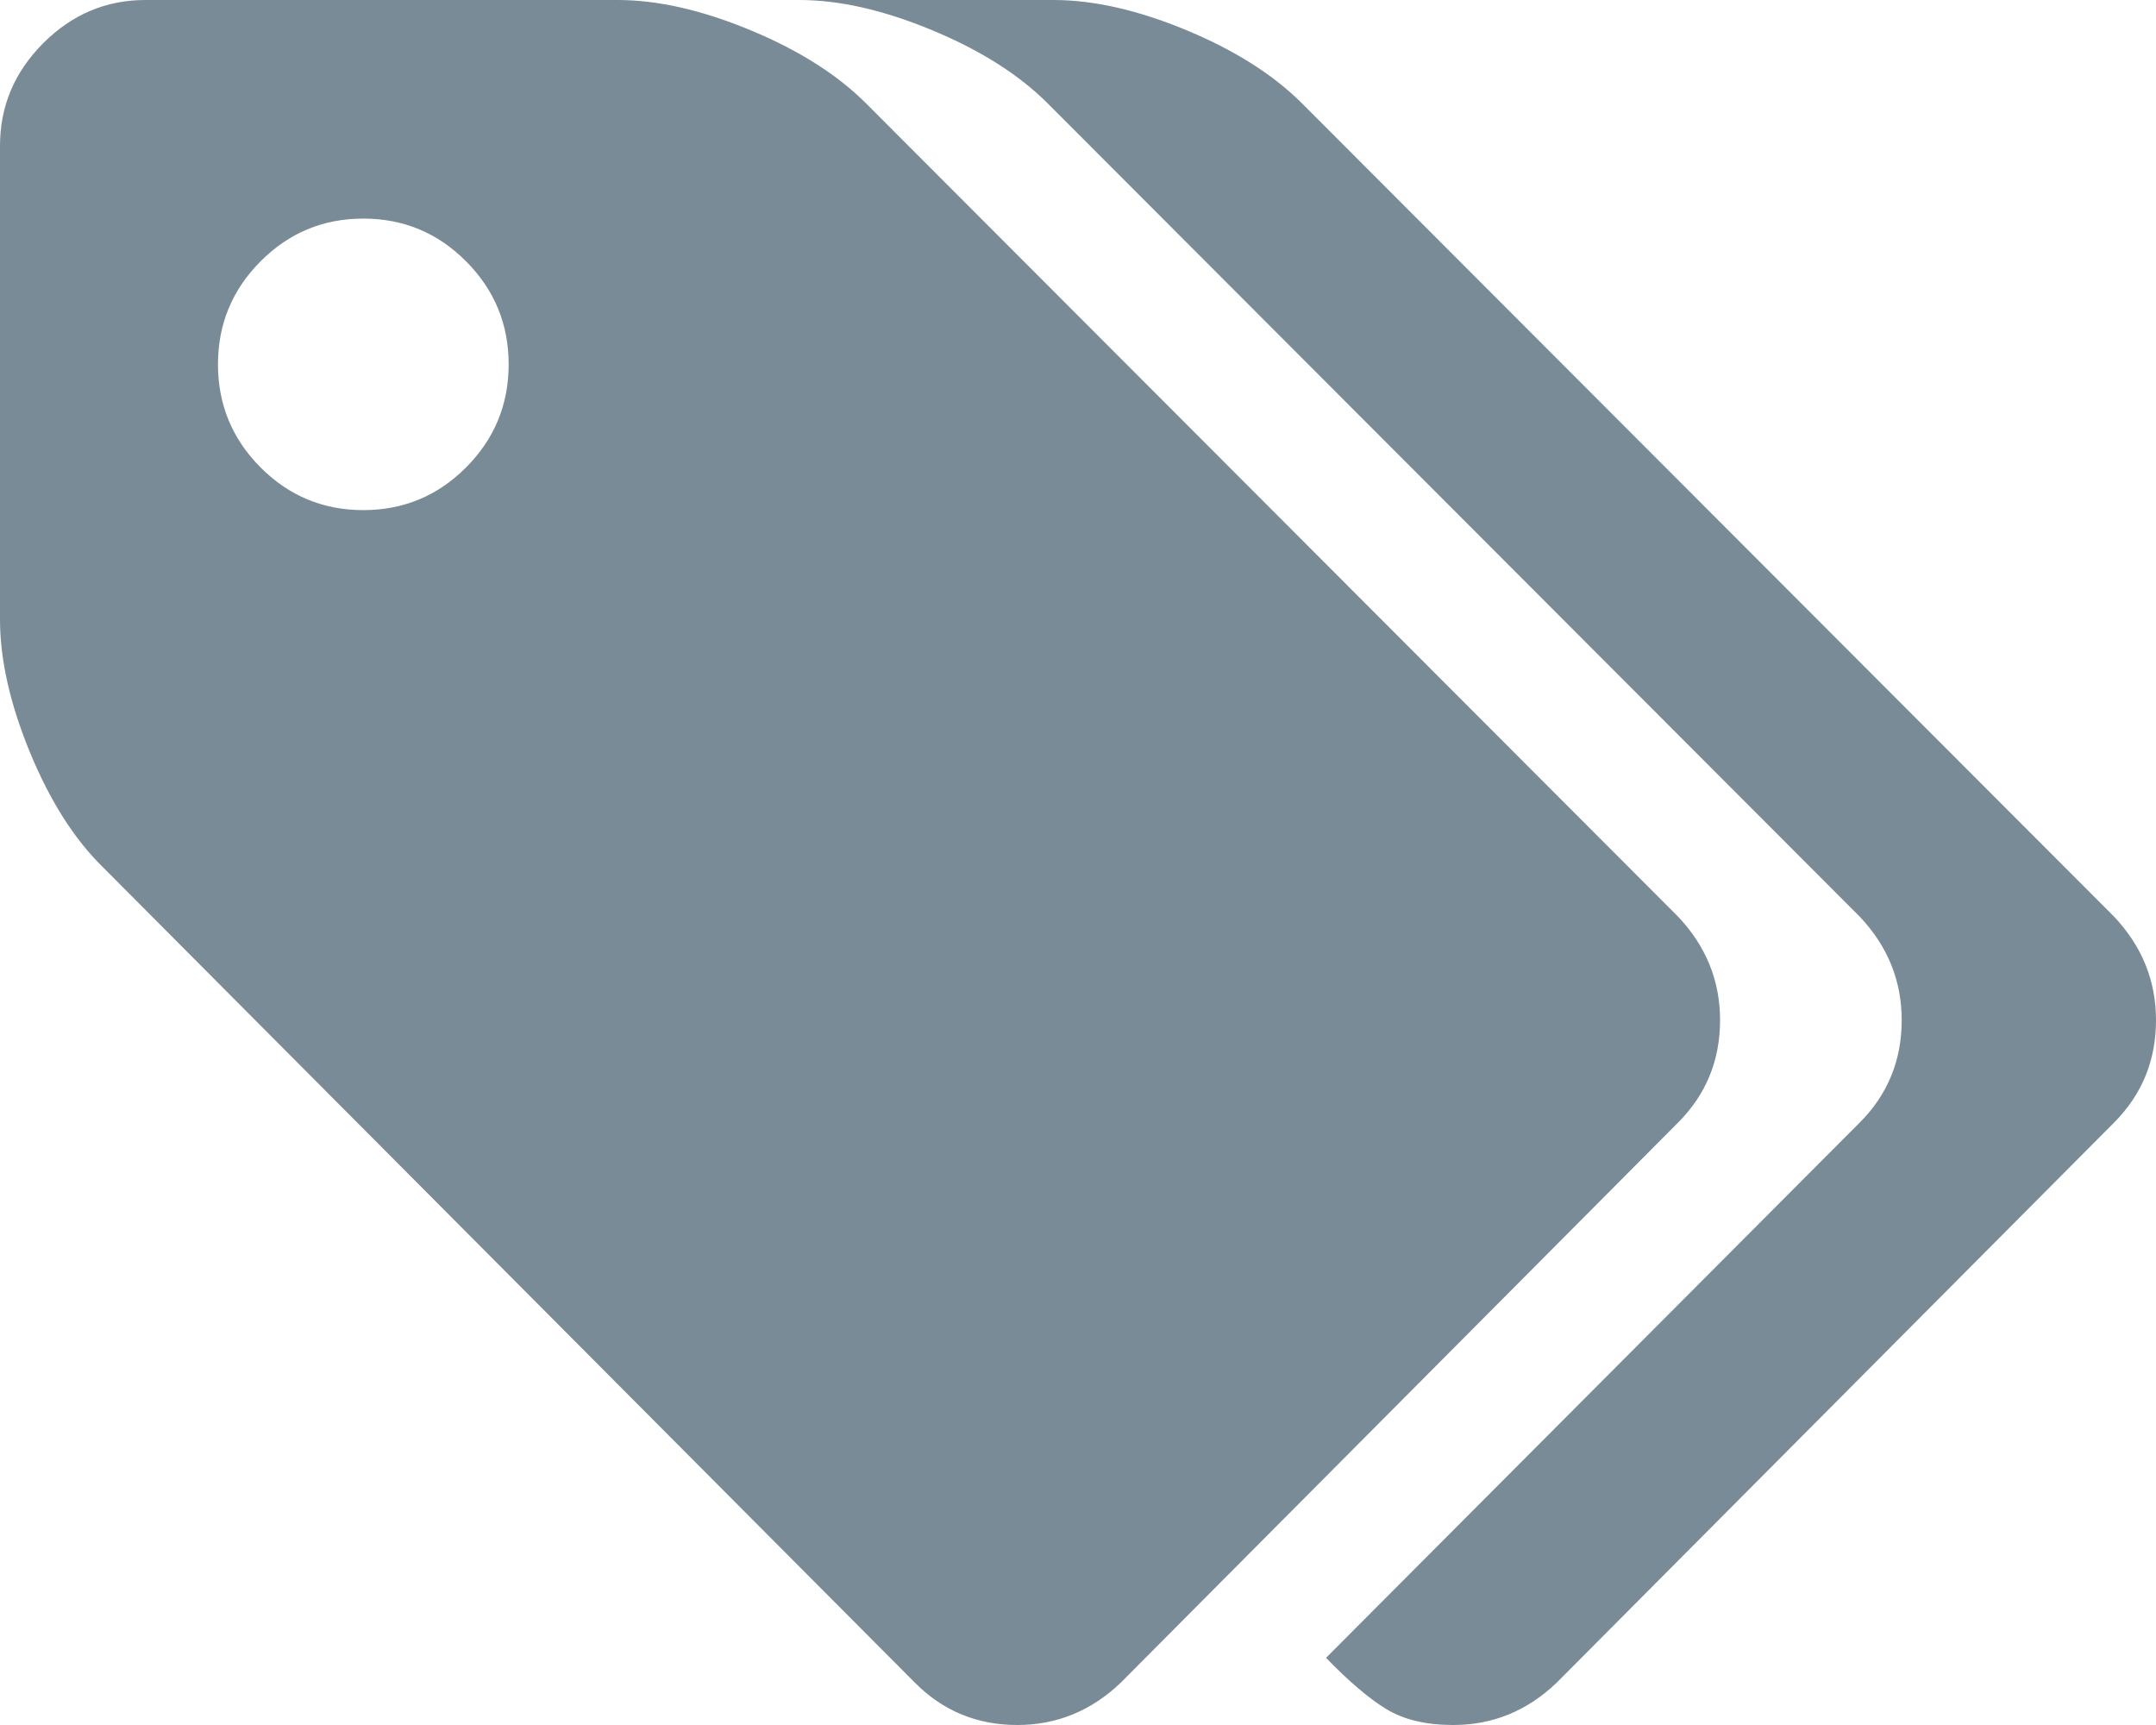 <?xml version="1.0" encoding="UTF-8"?>
<svg width="40px" height="32px" viewBox="0 0 40 32" version="1.1" xmlns="http://www.w3.org/2000/svg" xmlns:xlink="http://www.w3.org/1999/xlink">
    <!-- Generator: Sketch 42 (36781) - http://www.bohemiancoding.com/sketch -->
    <title>ico</title>
    <desc>Created with Sketch.</desc>
    <defs></defs>
    <g id="Page-1" stroke="none" stroke-width="1" fill="none" fill-rule="evenodd">
        <g id="g-scm---main-page" transform="translate(-1014, -1528)" fill="#798B96">
            <g id="section" transform="translate(0, 1483)">
                <g id="items" transform="translate(135, 45)">
                    <g id="item" transform="translate(879, 0)">
                        <path d="M9.437,6.759 C9.437,6.013 9.173,5.376 8.647,4.848 C8.12,4.319 7.485,4.055 6.74,4.055 C5.996,4.055 5.361,4.319 4.834,4.848 C4.308,5.376 4.044,6.013 4.044,6.759 C4.044,7.505 4.308,8.143 4.834,8.671 C5.361,9.199 5.996,9.463 6.74,9.463 C7.485,9.463 8.12,9.199 8.647,8.671 C9.173,8.143 9.437,7.505 9.437,6.759 Z M31.912,18.925 C31.912,19.672 31.652,20.305 31.132,20.826 L20.79,31.218 C20.242,31.74 19.603,32 18.873,32 C18.129,32 17.497,31.74 16.977,31.218 L1.917,16.095 C1.383,15.574 0.93,14.863 0.558,13.962 C0.186,13.06 0,12.237 0,11.49 L0,2.704 C0,1.971 0.267,1.338 0.8,0.803 C1.334,0.268 1.966,0 2.696,0 L11.459,0 C12.203,0 13.024,0.187 13.923,0.56 C14.822,0.933 15.538,1.387 16.072,1.922 L31.132,17.003 C31.652,17.552 31.912,18.193 31.912,18.925 Z M40,18.925 C40,19.672 39.74,20.305 39.221,20.826 L28.878,31.218 C28.331,31.74 27.692,32 26.962,32 C26.456,32 26.042,31.901 25.719,31.704 C25.396,31.507 25.024,31.19 24.602,30.754 L34.502,20.826 C35.022,20.305 35.282,19.672 35.282,18.925 C35.282,18.193 35.022,17.552 34.502,17.003 L19.442,1.922 C18.908,1.387 18.192,0.933 17.293,0.56 C16.395,0.187 15.573,0 14.829,0 L19.547,0 C20.291,0 21.113,0.187 22.012,0.56 C22.91,0.933 23.626,1.387 24.16,1.922 L39.221,17.003 C39.74,17.552 40,18.193 40,18.925 Z" id="ico"></path>
                    </g>
                </g>
            </g>
        </g>
    </g>
</svg>